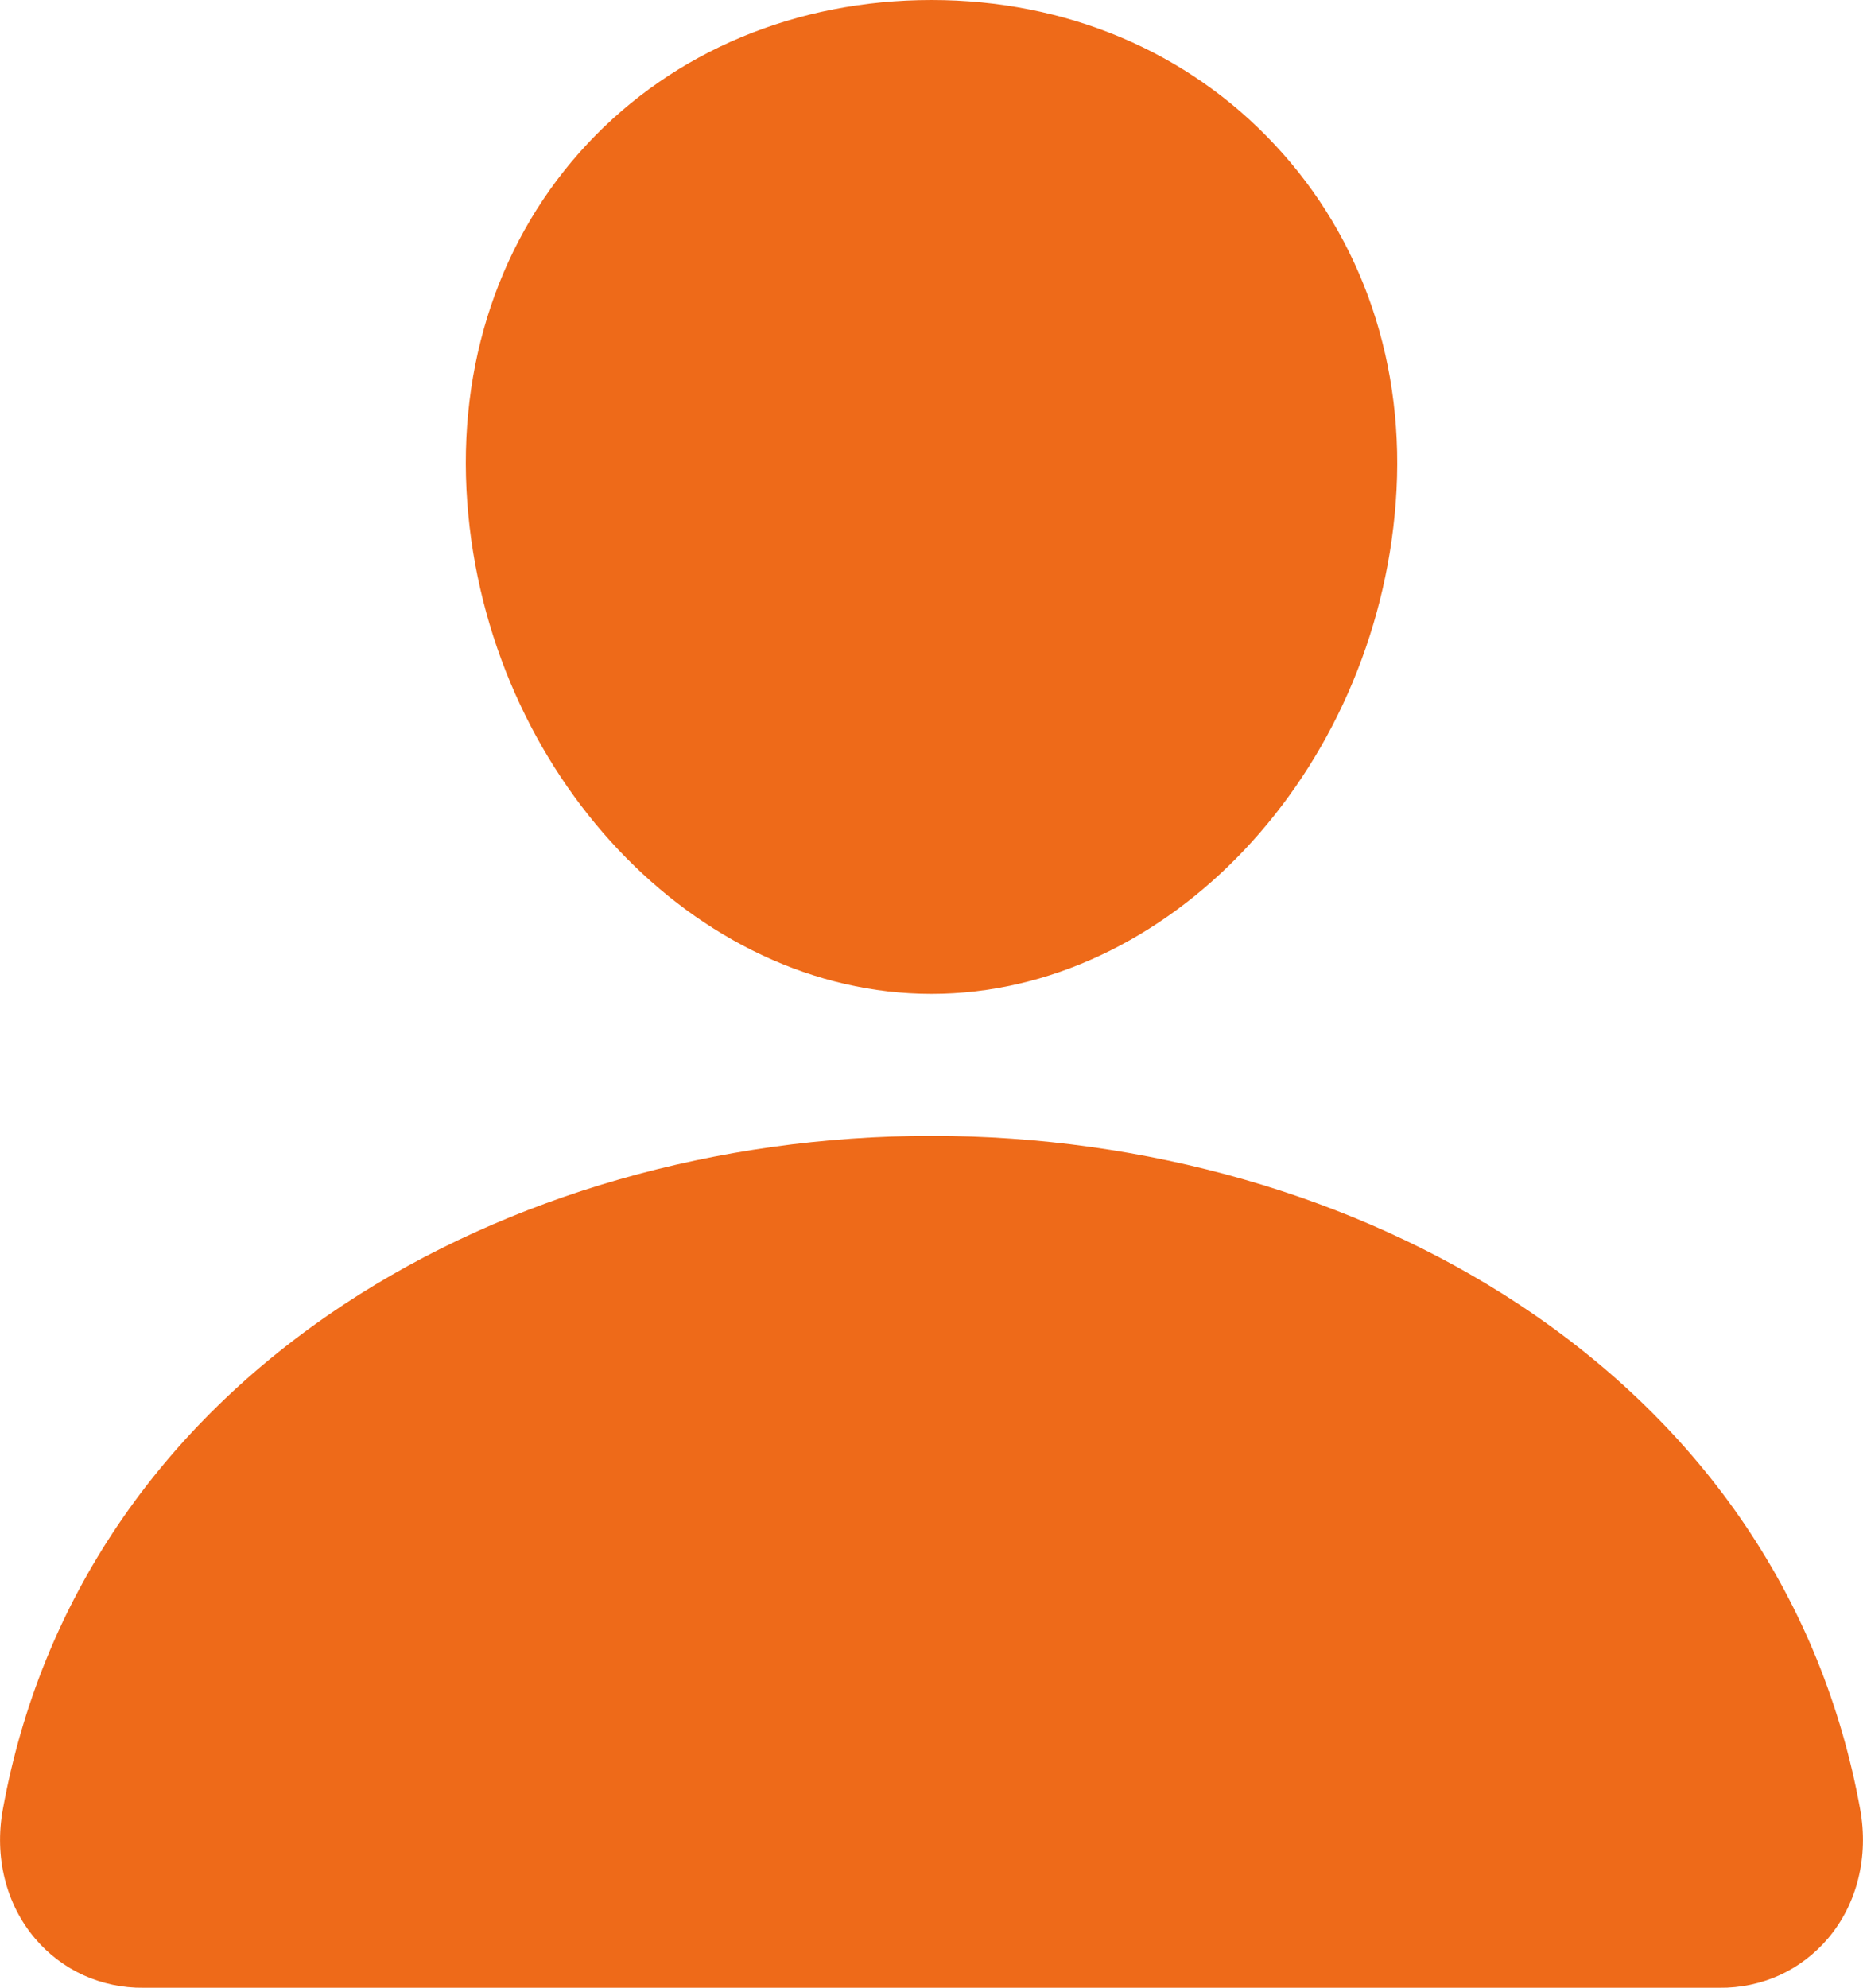<svg width="15" height="16" viewBox="0 0 15 16" fill="none" xmlns="http://www.w3.org/2000/svg">
<path id="Vector" d="M10.263 1.164C9.562 0.413 8.582 0 7.5 0C6.413 0 5.429 0.411 4.731 1.156C4.025 1.91 3.681 2.935 3.762 4.041C3.922 6.224 5.599 8 7.5 8C9.401 8 11.075 6.225 11.238 4.042C11.32 2.946 10.974 1.923 10.263 1.164ZM13.846 16H1.154C0.988 16.002 0.823 15.967 0.672 15.899C0.521 15.83 0.388 15.729 0.281 15.602C0.047 15.325 -0.047 14.946 0.023 14.563C0.327 12.891 1.277 11.486 2.769 10.5C4.096 9.625 5.775 9.143 7.5 9.143C9.225 9.143 10.905 9.625 12.231 10.5C13.723 11.486 14.673 12.89 14.977 14.562C15.047 14.946 14.953 15.325 14.719 15.602C14.612 15.728 14.479 15.83 14.328 15.899C14.177 15.967 14.012 16.002 13.846 16Z" fill="#EE6A19"/>
</svg>

